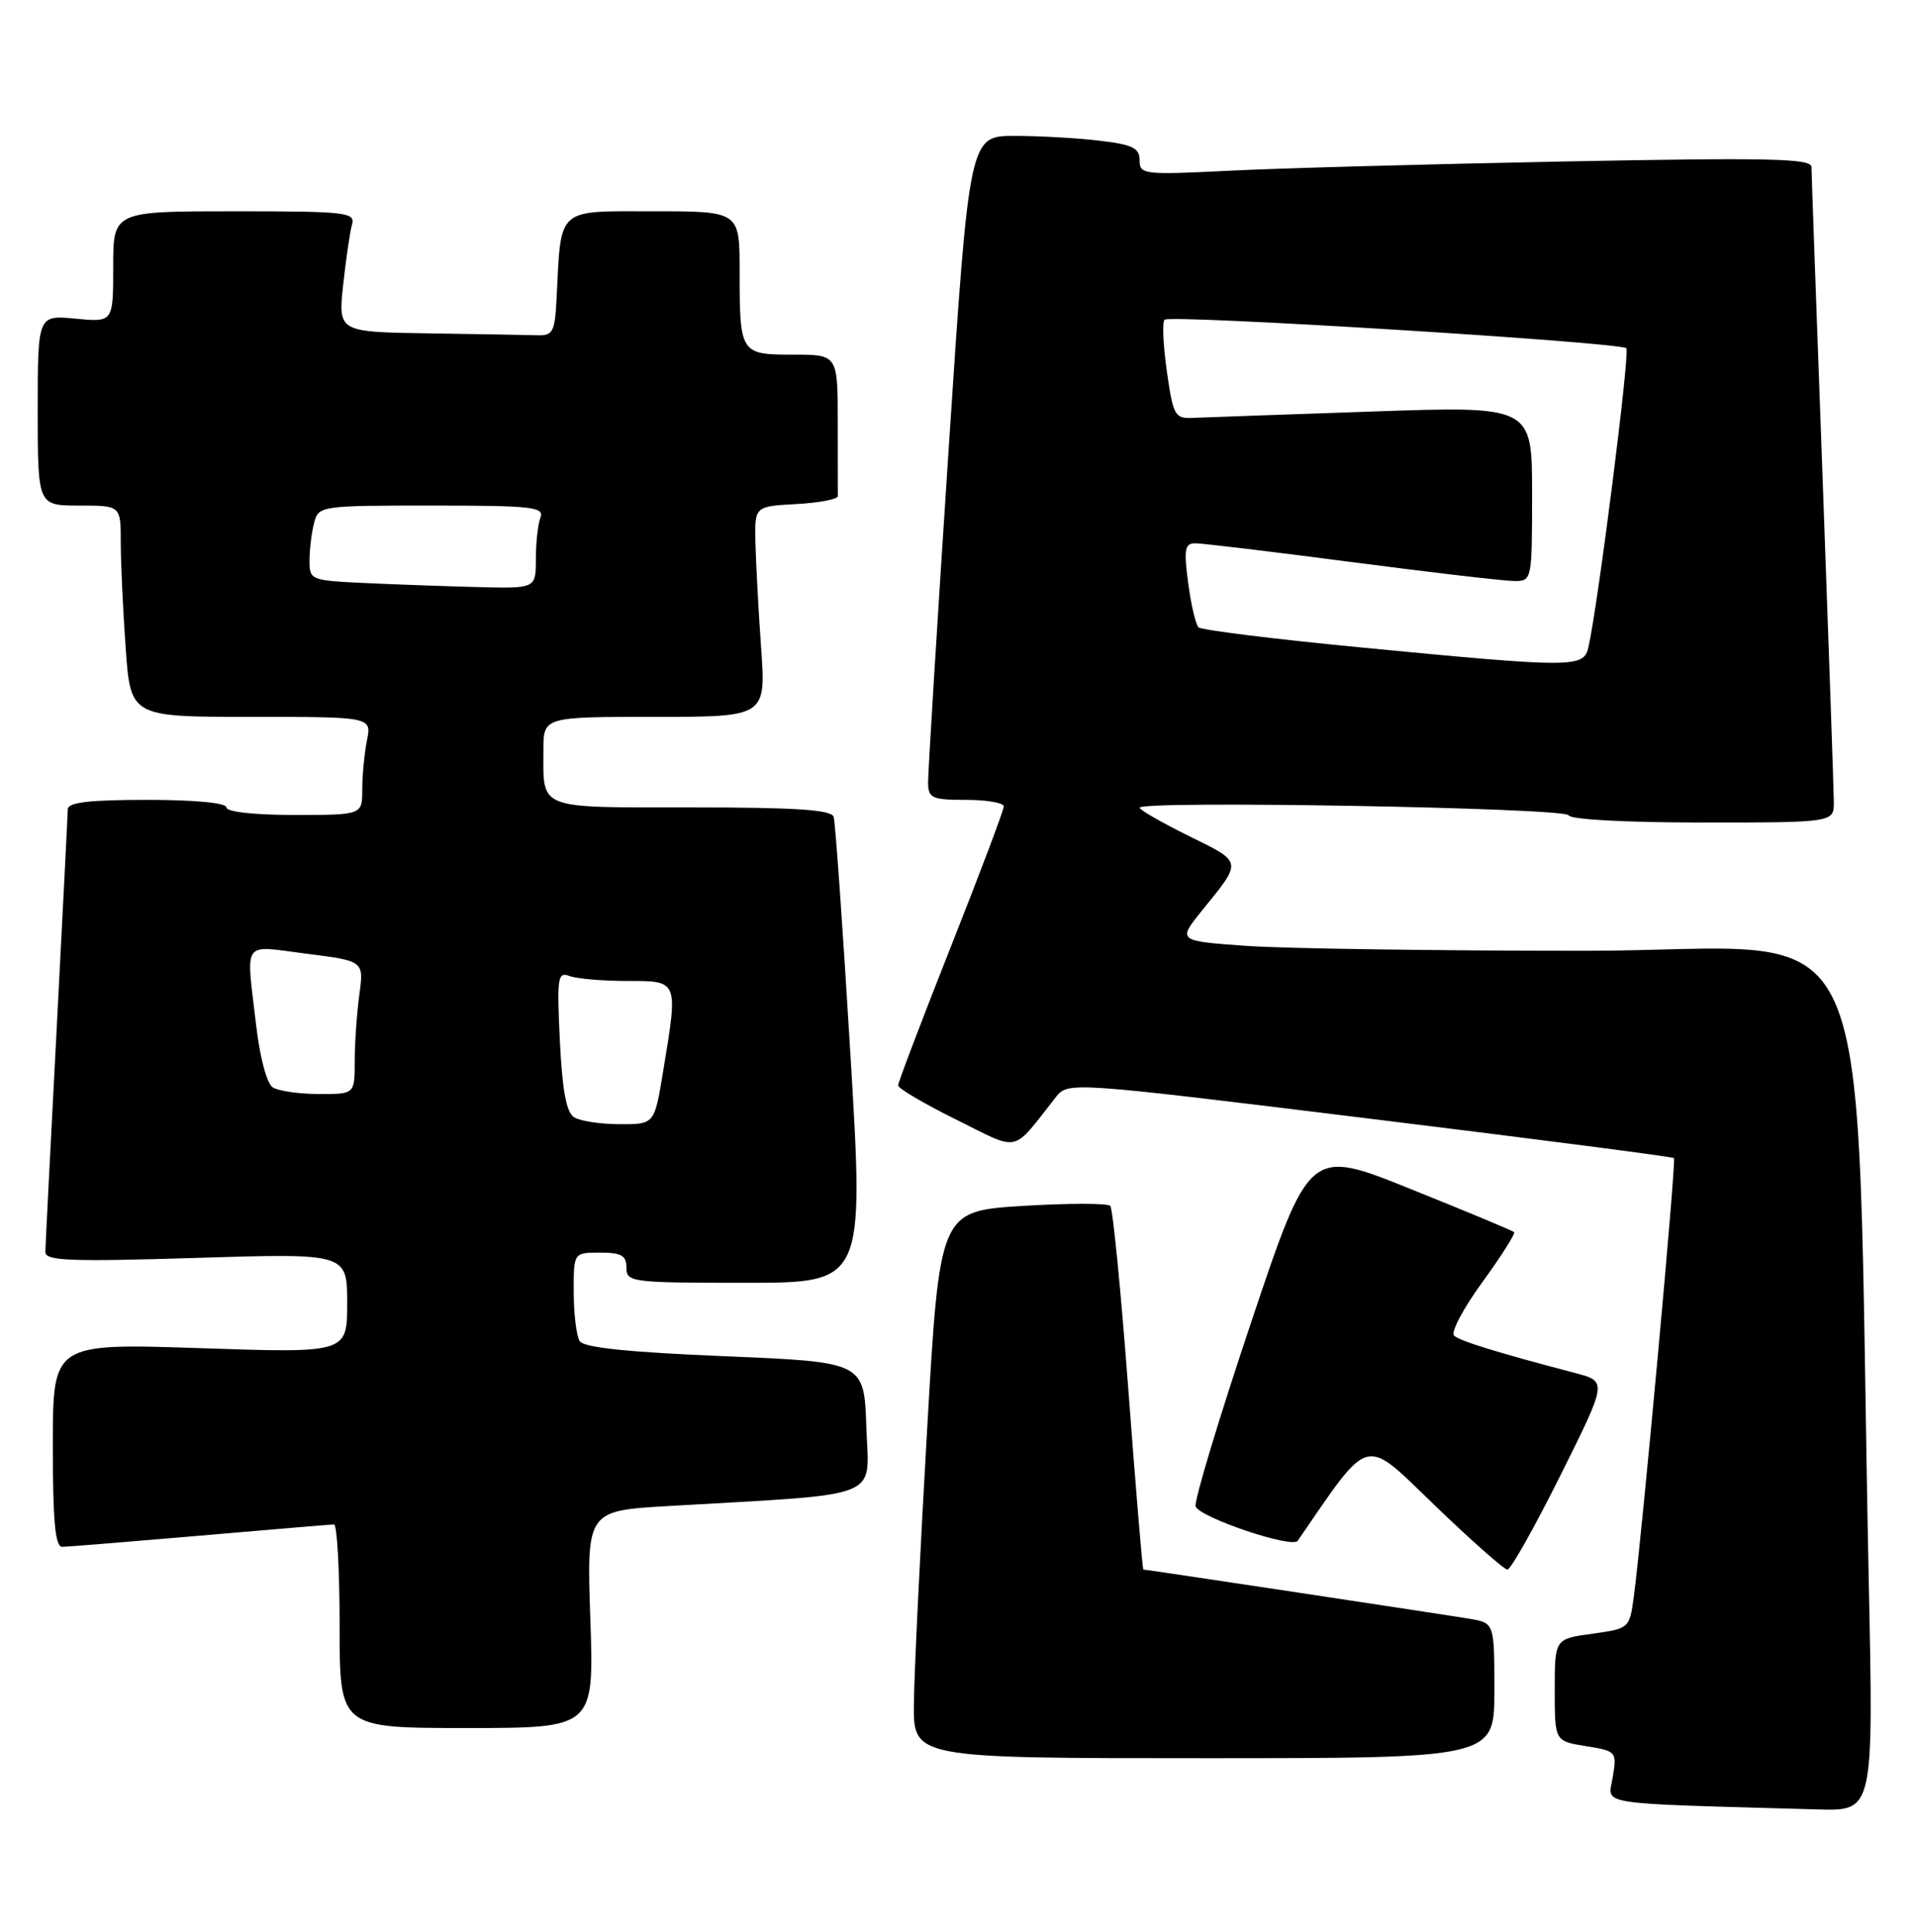 <?xml version="1.0" encoding="UTF-8" standalone="no"?>
<!DOCTYPE svg PUBLIC "-//W3C//DTD SVG 1.1//EN" "http://www.w3.org/Graphics/SVG/1.1/DTD/svg11.dtd" >
<svg xmlns="http://www.w3.org/2000/svg" xmlns:xlink="http://www.w3.org/1999/xlink" version="1.1" viewBox="0 0 254 256">
 <g >
 <path fill="currentColor"
d=" M 247.61 209.75 C 245.68 116.24 250.06 126.00 210.04 126.00 C 190.38 126.00 170.19 125.71 165.16 125.35 C 156.00 124.70 156.00 124.70 159.32 120.60 C 164.64 114.03 164.69 114.32 157.55 110.80 C 153.95 109.02 151.00 107.33 151.00 107.04 C 151.00 106.05 207.49 107.05 207.83 108.04 C 208.03 108.60 215.38 109.00 225.58 109.00 C 243.00 109.00 243.00 109.00 242.98 106.25 C 242.97 104.74 242.30 85.50 241.50 63.50 C 240.69 41.50 240.02 22.89 240.02 22.13 C 240.00 21.00 234.57 20.87 207.25 21.40 C 189.24 21.75 169.21 22.30 162.75 22.63 C 151.52 23.19 151.00 23.13 151.00 21.25 C 151.00 19.62 150.09 19.17 145.75 18.65 C 142.86 18.30 137.78 18.01 134.46 18.01 C 128.43 18.00 128.43 18.00 125.68 59.75 C 124.17 82.71 122.95 102.51 122.97 103.75 C 123.00 105.78 123.49 106.00 128.00 106.00 C 130.75 106.00 133.00 106.39 133.00 106.87 C 133.00 107.35 129.85 115.70 126.00 125.43 C 122.15 135.16 119.00 143.44 119.00 143.84 C 119.00 144.24 122.47 146.28 126.71 148.38 C 135.30 152.63 133.95 152.93 139.88 145.42 C 141.52 143.34 141.52 143.34 181.51 148.25 C 203.50 150.95 221.63 153.30 221.80 153.47 C 222.12 153.78 217.52 203.92 216.47 211.66 C 215.91 215.79 215.86 215.83 210.95 216.51 C 206.00 217.19 206.00 217.19 206.00 223.97 C 206.00 230.74 206.00 230.74 210.13 231.40 C 214.18 232.05 214.24 232.13 213.69 235.50 C 213.08 239.30 210.73 238.93 240.87 239.79 C 248.24 240.00 248.24 240.00 247.61 209.75 Z  M 198.00 224.05 C 198.00 215.09 198.00 215.09 194.75 214.53 C 191.68 214.01 151.91 208.00 151.49 208.00 C 151.38 208.00 150.49 197.31 149.51 184.25 C 148.53 171.19 147.45 160.19 147.11 159.81 C 146.78 159.44 141.55 159.44 135.50 159.81 C 124.50 160.50 124.50 160.50 122.84 189.50 C 121.92 205.45 121.13 221.76 121.09 225.75 C 121.00 233.00 121.00 233.00 159.50 233.00 C 198.00 233.00 198.00 233.00 198.00 224.05 Z  M 78.22 214.61 C 77.73 200.21 77.73 200.21 88.62 199.58 C 117.49 197.90 115.11 198.85 114.79 189.14 C 114.50 180.50 114.50 180.50 96.05 179.73 C 83.24 179.20 77.36 178.59 76.81 177.73 C 76.38 177.05 76.02 174.14 76.02 171.25 C 76.00 166.00 76.00 166.00 79.50 166.00 C 82.33 166.00 83.00 166.38 83.00 168.00 C 83.00 169.92 83.67 170.00 98.75 170.00 C 114.50 170.00 114.50 170.00 112.68 139.75 C 111.68 123.11 110.68 108.94 110.46 108.25 C 110.16 107.31 105.50 107.00 91.64 107.00 C 71.01 107.00 72.00 107.38 72.00 99.42 C 72.00 95.00 72.00 95.00 86.75 95.00 C 101.50 95.00 101.50 95.00 100.84 85.75 C 100.48 80.66 100.15 74.38 100.09 71.80 C 100.00 67.10 100.00 67.10 105.51 66.80 C 108.54 66.63 111.02 66.16 111.01 65.75 C 111.01 65.34 111.00 60.95 111.00 56.00 C 111.00 47.00 111.00 47.00 105.11 47.00 C 98.08 47.00 98.00 46.88 98.00 35.92 C 98.00 28.00 98.00 28.00 86.55 28.00 C 73.65 28.00 74.36 27.36 73.75 39.50 C 73.53 43.97 73.26 44.49 71.25 44.43 C 70.01 44.39 63.56 44.28 56.90 44.18 C 44.80 44.00 44.80 44.00 45.47 37.75 C 45.84 34.31 46.37 30.71 46.64 29.75 C 47.10 28.14 45.89 28.00 31.07 28.00 C 15.00 28.00 15.00 28.00 15.00 35.35 C 15.00 42.71 15.00 42.71 10.00 42.23 C 5.00 41.75 5.00 41.75 5.00 54.37 C 5.00 67.00 5.00 67.00 10.50 67.00 C 16.00 67.00 16.00 67.00 16.00 71.85 C 16.00 74.51 16.29 80.81 16.65 85.85 C 17.30 95.00 17.30 95.00 33.27 95.00 C 49.25 95.00 49.25 95.00 48.62 98.12 C 48.28 99.84 48.00 102.77 48.00 104.62 C 48.00 108.00 48.00 108.00 39.00 108.00 C 33.67 108.00 30.00 107.59 30.00 107.00 C 30.00 106.40 25.83 106.00 19.50 106.00 C 11.78 106.00 9.00 106.33 8.98 107.25 C 8.97 107.94 8.30 121.10 7.50 136.50 C 6.69 151.90 6.02 165.13 6.01 165.91 C 6.00 167.09 9.17 167.22 26.00 166.70 C 46.00 166.08 46.00 166.08 46.00 172.70 C 46.00 179.32 46.00 179.32 26.50 178.66 C 7.00 178.01 7.00 178.01 7.00 191.51 C 7.00 201.64 7.31 205.00 8.25 204.99 C 8.94 204.98 17.15 204.31 26.50 203.51 C 35.85 202.70 43.84 202.03 44.25 202.02 C 44.66 202.01 45.00 208.07 45.00 215.50 C 45.00 229.00 45.00 229.00 61.85 229.00 C 78.71 229.00 78.71 229.00 78.22 214.61 Z  M 206.75 195.53 C 212.96 183.07 212.96 183.07 208.73 181.96 C 198.34 179.23 193.44 177.72 192.66 177.00 C 192.20 176.57 193.88 173.39 196.40 169.93 C 198.91 166.47 200.81 163.48 200.62 163.29 C 200.43 163.09 194.25 160.52 186.88 157.56 C 173.50 152.17 173.50 152.17 165.74 175.34 C 161.47 188.08 158.18 199.01 158.42 199.63 C 158.98 201.12 171.22 205.24 171.94 204.19 C 181.71 190.00 180.56 190.29 190.11 199.50 C 194.96 204.17 199.29 208.00 199.73 208.00 C 200.18 208.00 203.33 202.39 206.75 195.53 Z  M 180.00 85.77 C 168.72 84.68 159.19 83.49 158.81 83.14 C 158.43 82.79 157.81 80.14 157.43 77.25 C 156.84 72.76 156.98 72.00 158.39 72.00 C 159.30 72.00 168.66 73.12 179.20 74.50 C 189.73 75.88 199.40 77.00 200.68 77.00 C 202.97 77.00 203.00 76.87 203.00 65.40 C 203.00 53.80 203.00 53.80 181.75 54.54 C 170.06 54.94 159.38 55.32 158.00 55.38 C 155.67 55.49 155.44 55.06 154.61 49.23 C 154.12 45.78 153.98 42.69 154.30 42.37 C 155.01 41.66 214.68 45.35 215.49 46.15 C 215.99 46.65 211.76 80.01 210.47 85.75 C 209.84 88.53 208.58 88.53 180.00 85.77 Z  M 76.06 148.06 C 75.04 147.41 74.50 144.48 74.18 137.92 C 73.78 129.52 73.89 128.75 75.45 129.34 C 76.39 129.70 79.83 130.00 83.08 130.00 C 89.94 130.00 89.87 129.83 87.85 142.06 C 86.71 149.00 86.71 149.00 82.10 148.98 C 79.57 148.98 76.85 148.56 76.06 148.06 Z  M 36.15 144.11 C 35.36 143.62 34.44 140.16 33.94 135.88 C 32.60 124.32 31.92 125.29 40.61 126.39 C 48.22 127.35 48.22 127.35 47.61 131.82 C 47.28 134.27 47.00 138.24 47.00 140.64 C 47.00 145.00 47.00 145.00 42.25 144.98 C 39.64 144.98 36.89 144.58 36.15 144.11 Z  M 48.25 77.26 C 41.12 76.92 41.00 76.87 41.01 74.21 C 41.02 72.72 41.30 70.49 41.63 69.25 C 42.22 67.04 42.52 67.00 57.22 67.00 C 70.48 67.00 72.14 67.18 71.61 68.58 C 71.27 69.45 71.00 71.93 71.00 74.08 C 71.00 78.00 71.00 78.00 63.25 77.80 C 58.99 77.69 52.24 77.45 48.25 77.26 Z "/>
</g>
</svg>